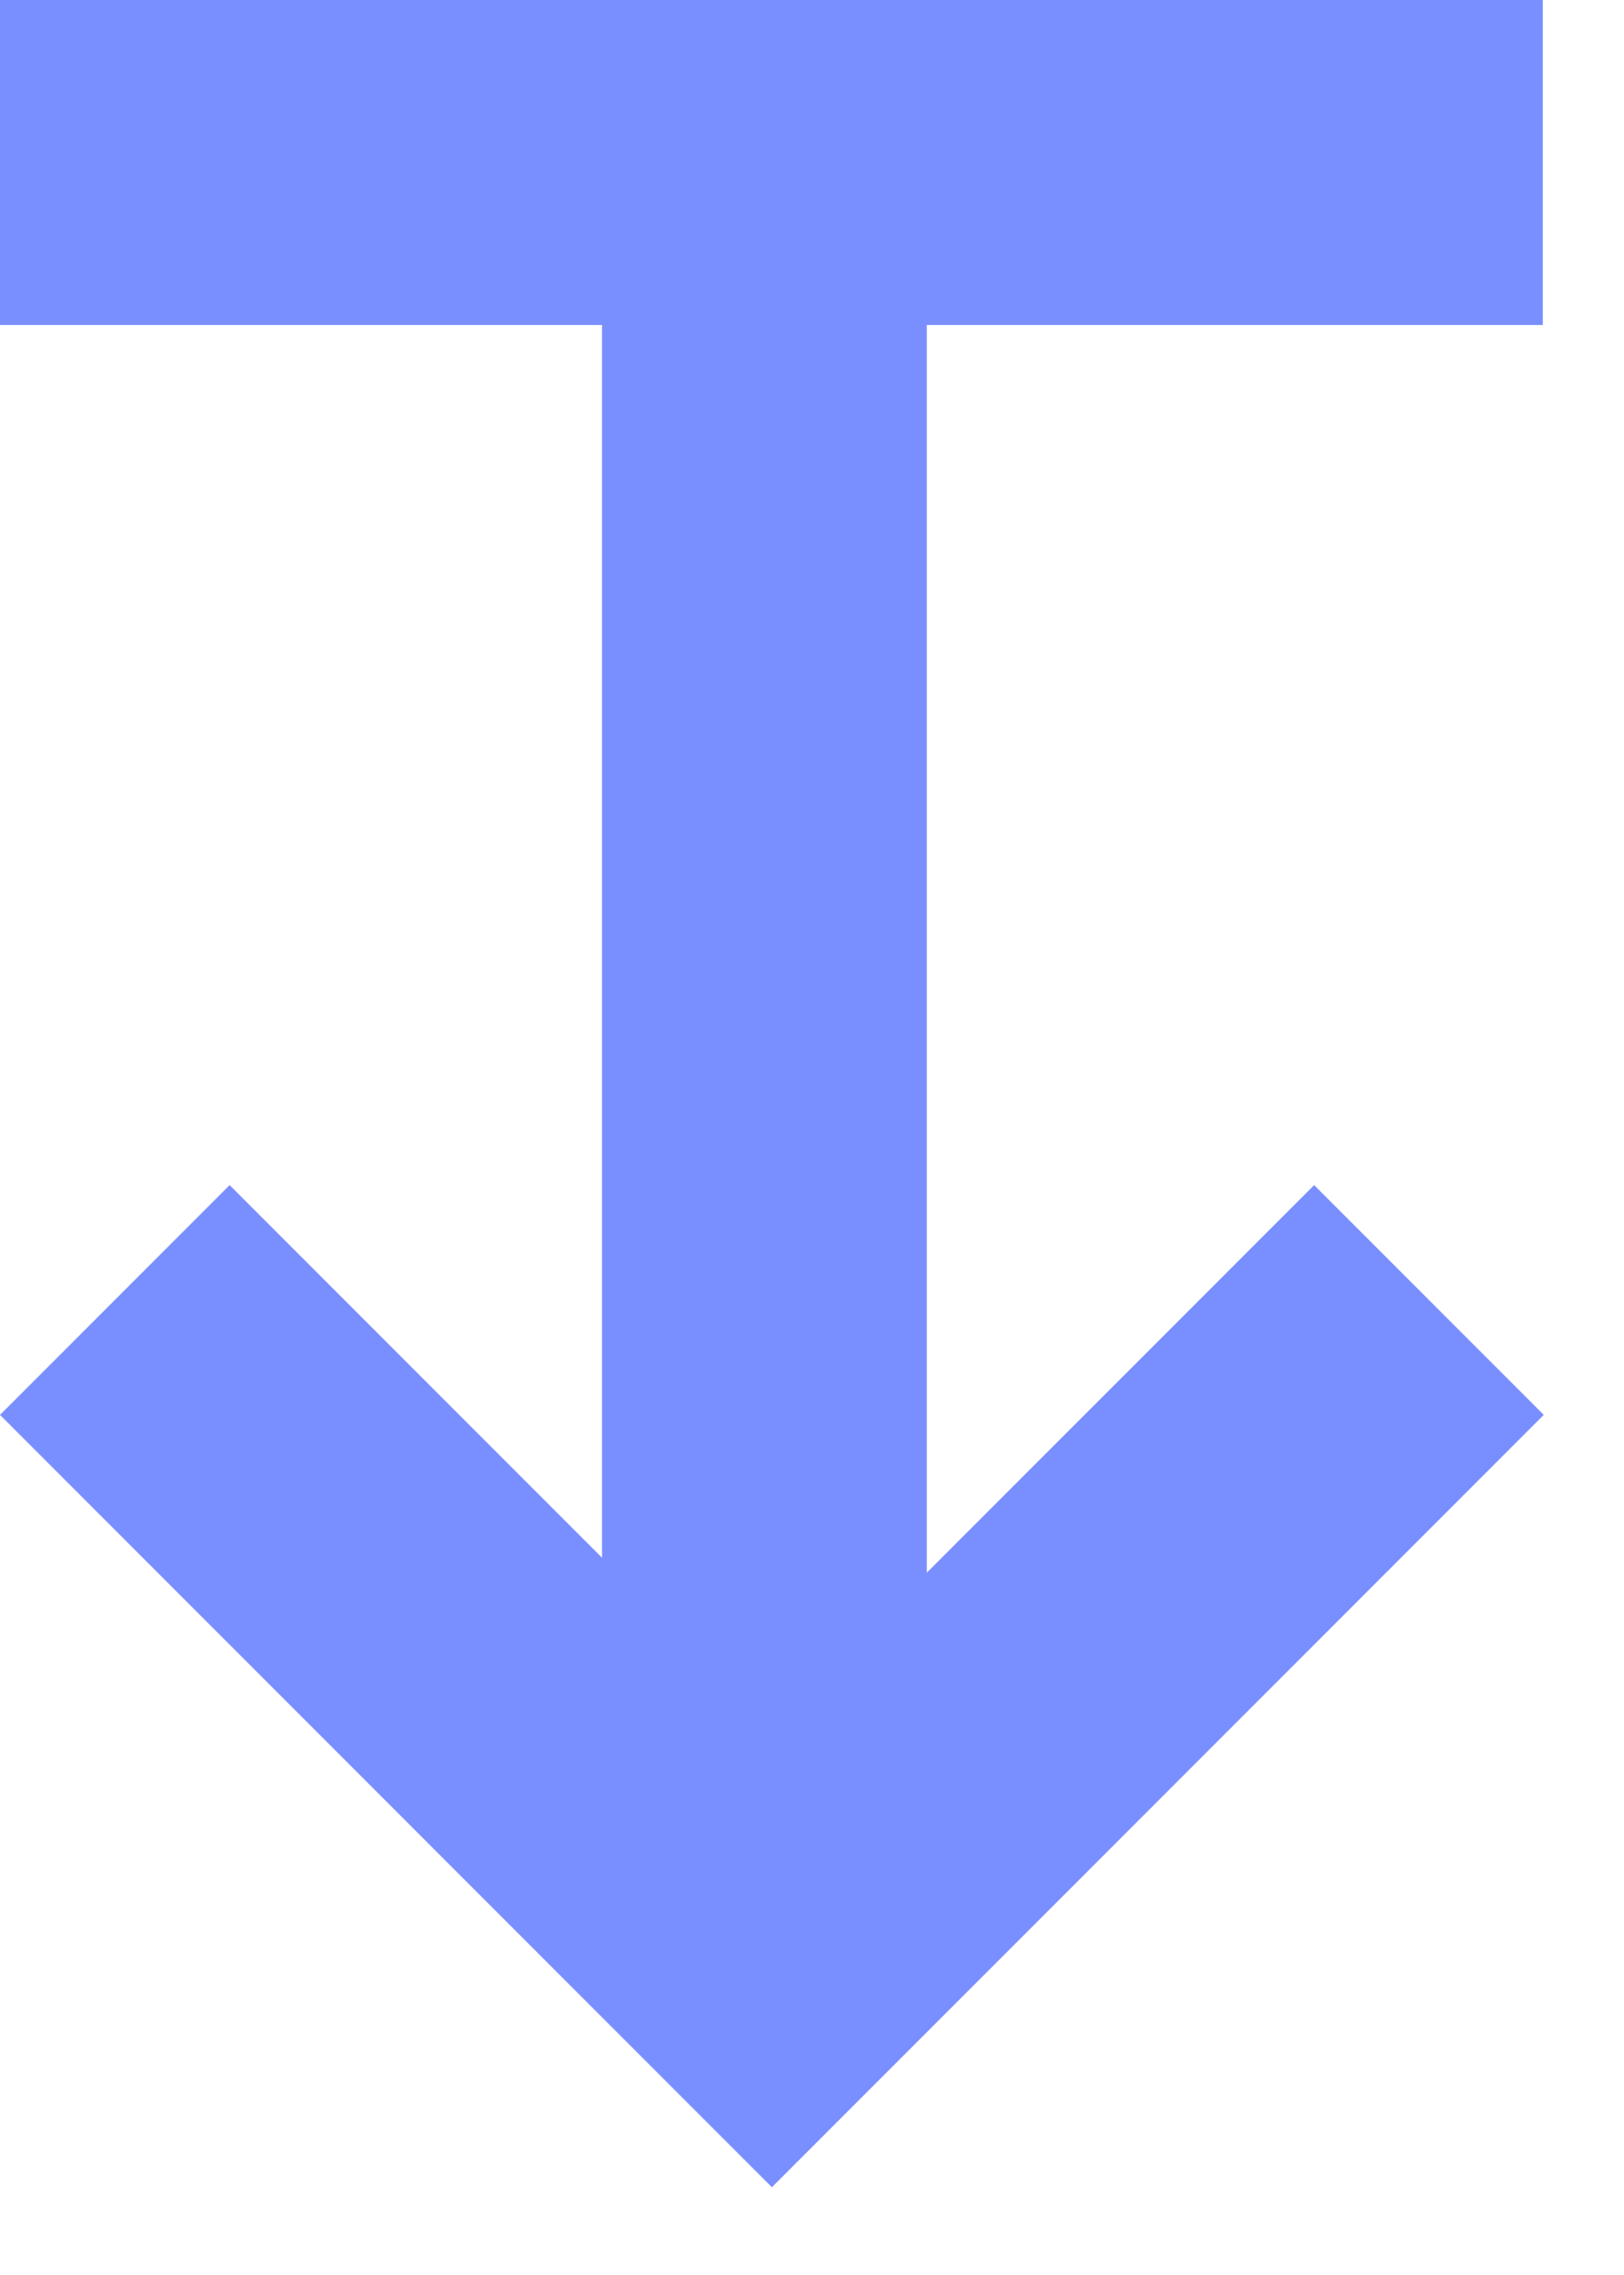 <svg width="10" height="14" viewBox="0 0 10 14" fill="none" xmlns="http://www.w3.org/2000/svg">
<path fill-rule="evenodd" clip-rule="evenodd" d="M9.5 0H0V2H3.707V9.586L1.414 7.293L0 8.707L4.753 13.46L9.506 8.707L8.092 7.293L5.707 9.678V2H9.5V0Z" fill="#7A8FFF"/>
</svg>
